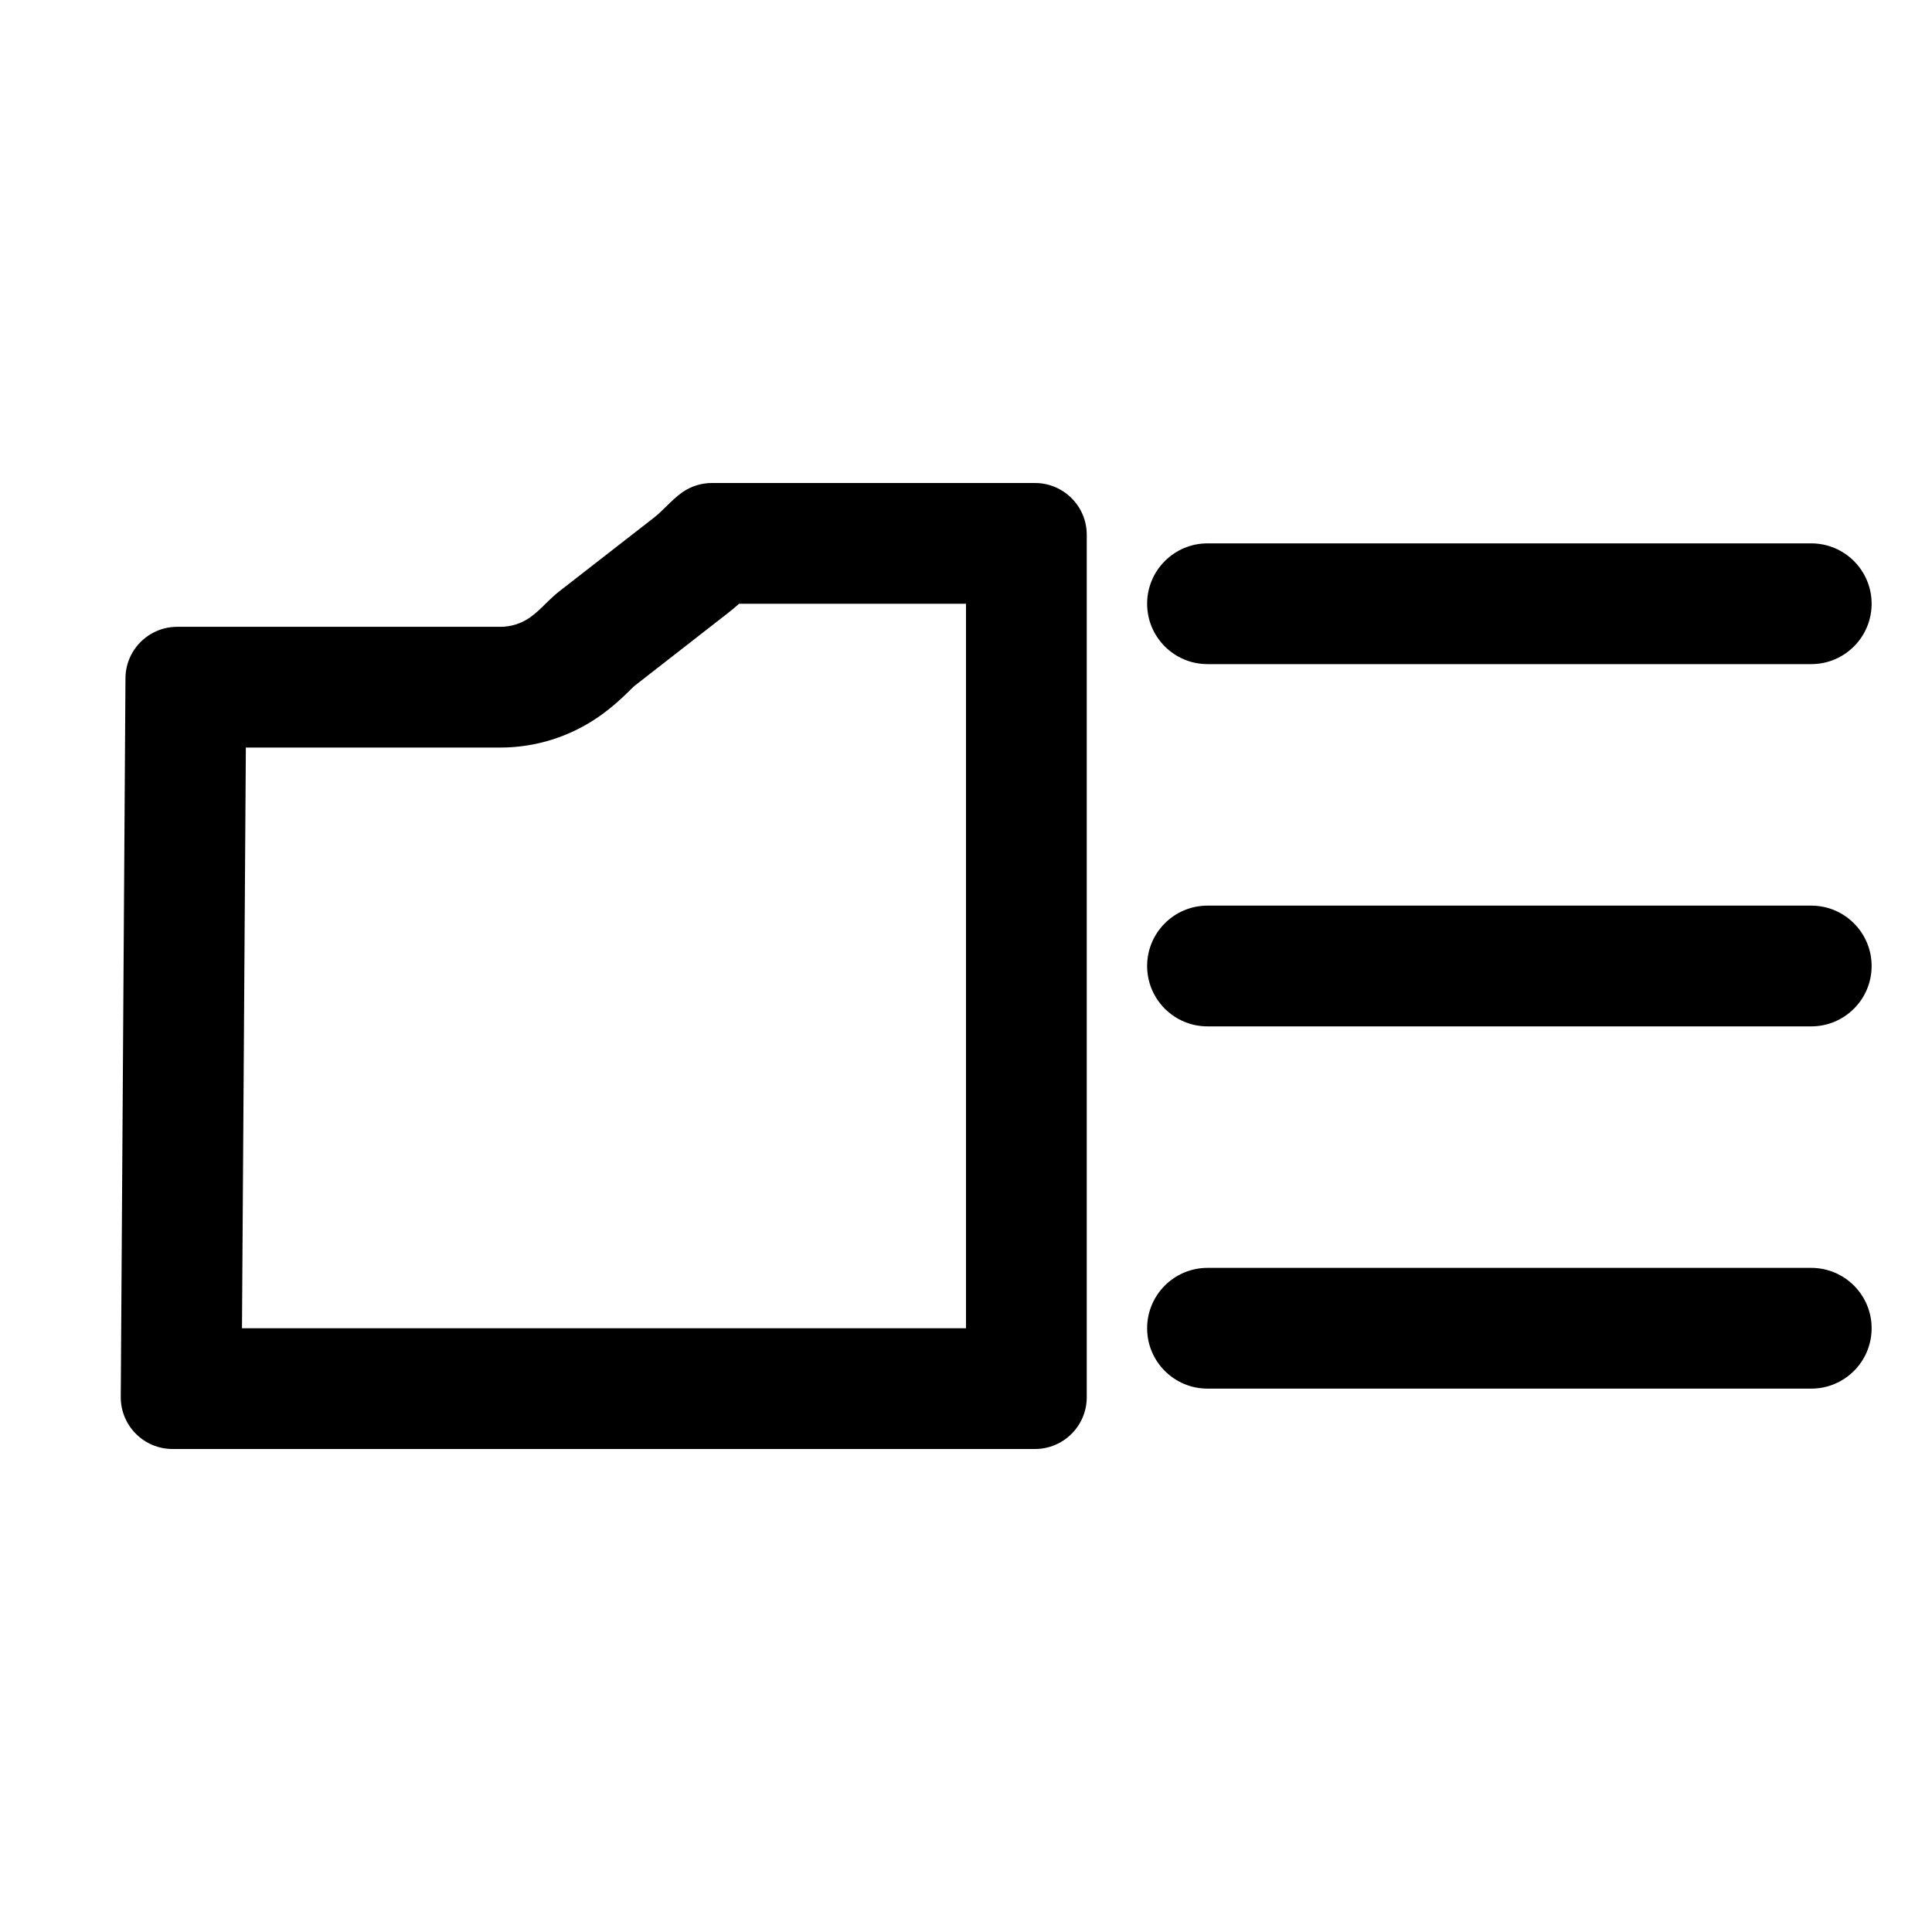 <svg width="16" height="16" viewBox="0 0 16 16" fill="none" xmlns="http://www.w3.org/2000/svg">
<path fill-rule="evenodd" clip-rule="evenodd" d="M1.429 12C1.192 12 1 11.808 1 11.571L1.039 5.619C1.039 5.383 1.231 5.191 1.468 5.191H4.143C4.232 5.191 4.316 5.164 4.387 5.115C4.436 5.081 4.478 5.04 4.52 4.998C4.555 4.964 4.59 4.93 4.628 4.9L5.412 4.29C5.45 4.261 5.484 4.227 5.519 4.193C5.561 4.151 5.604 4.11 5.652 4.076C5.723 4.027 5.808 4 5.896 4H8.571C8.808 4 9 4.192 9 4.429V11.571C9 11.808 8.808 12 8.571 12H1.429ZM2.004 11L2.036 6.191H4.143C4.438 6.191 4.72 6.1 4.955 5.938C5.074 5.856 5.165 5.767 5.205 5.728L5.226 5.707C5.238 5.695 5.244 5.689 5.251 5.683L6.026 5.079C6.062 5.051 6.094 5.024 6.121 5H8V11H2.004Z" fill="black"/>
<path d="M10 4.5C9.724 4.5 9.5 4.724 9.5 5C9.5 5.276 9.724 5.5 10 5.5H15C15.276 5.5 15.5 5.276 15.5 5C15.5 4.724 15.276 4.5 15 4.5H10Z" fill="black"/>
<path d="M10 7.5C9.724 7.5 9.5 7.724 9.5 8C9.5 8.276 9.724 8.5 10 8.5H15C15.276 8.5 15.5 8.276 15.5 8C15.5 7.724 15.276 7.5 15 7.5H10Z" fill="black"/>
<path d="M10 10.5C9.724 10.5 9.5 10.724 9.5 11C9.5 11.276 9.724 11.5 10 11.5H15C15.276 11.5 15.5 11.276 15.5 11C15.5 10.724 15.276 10.5 15 10.5H10Z" fill="black"/>
</svg>

